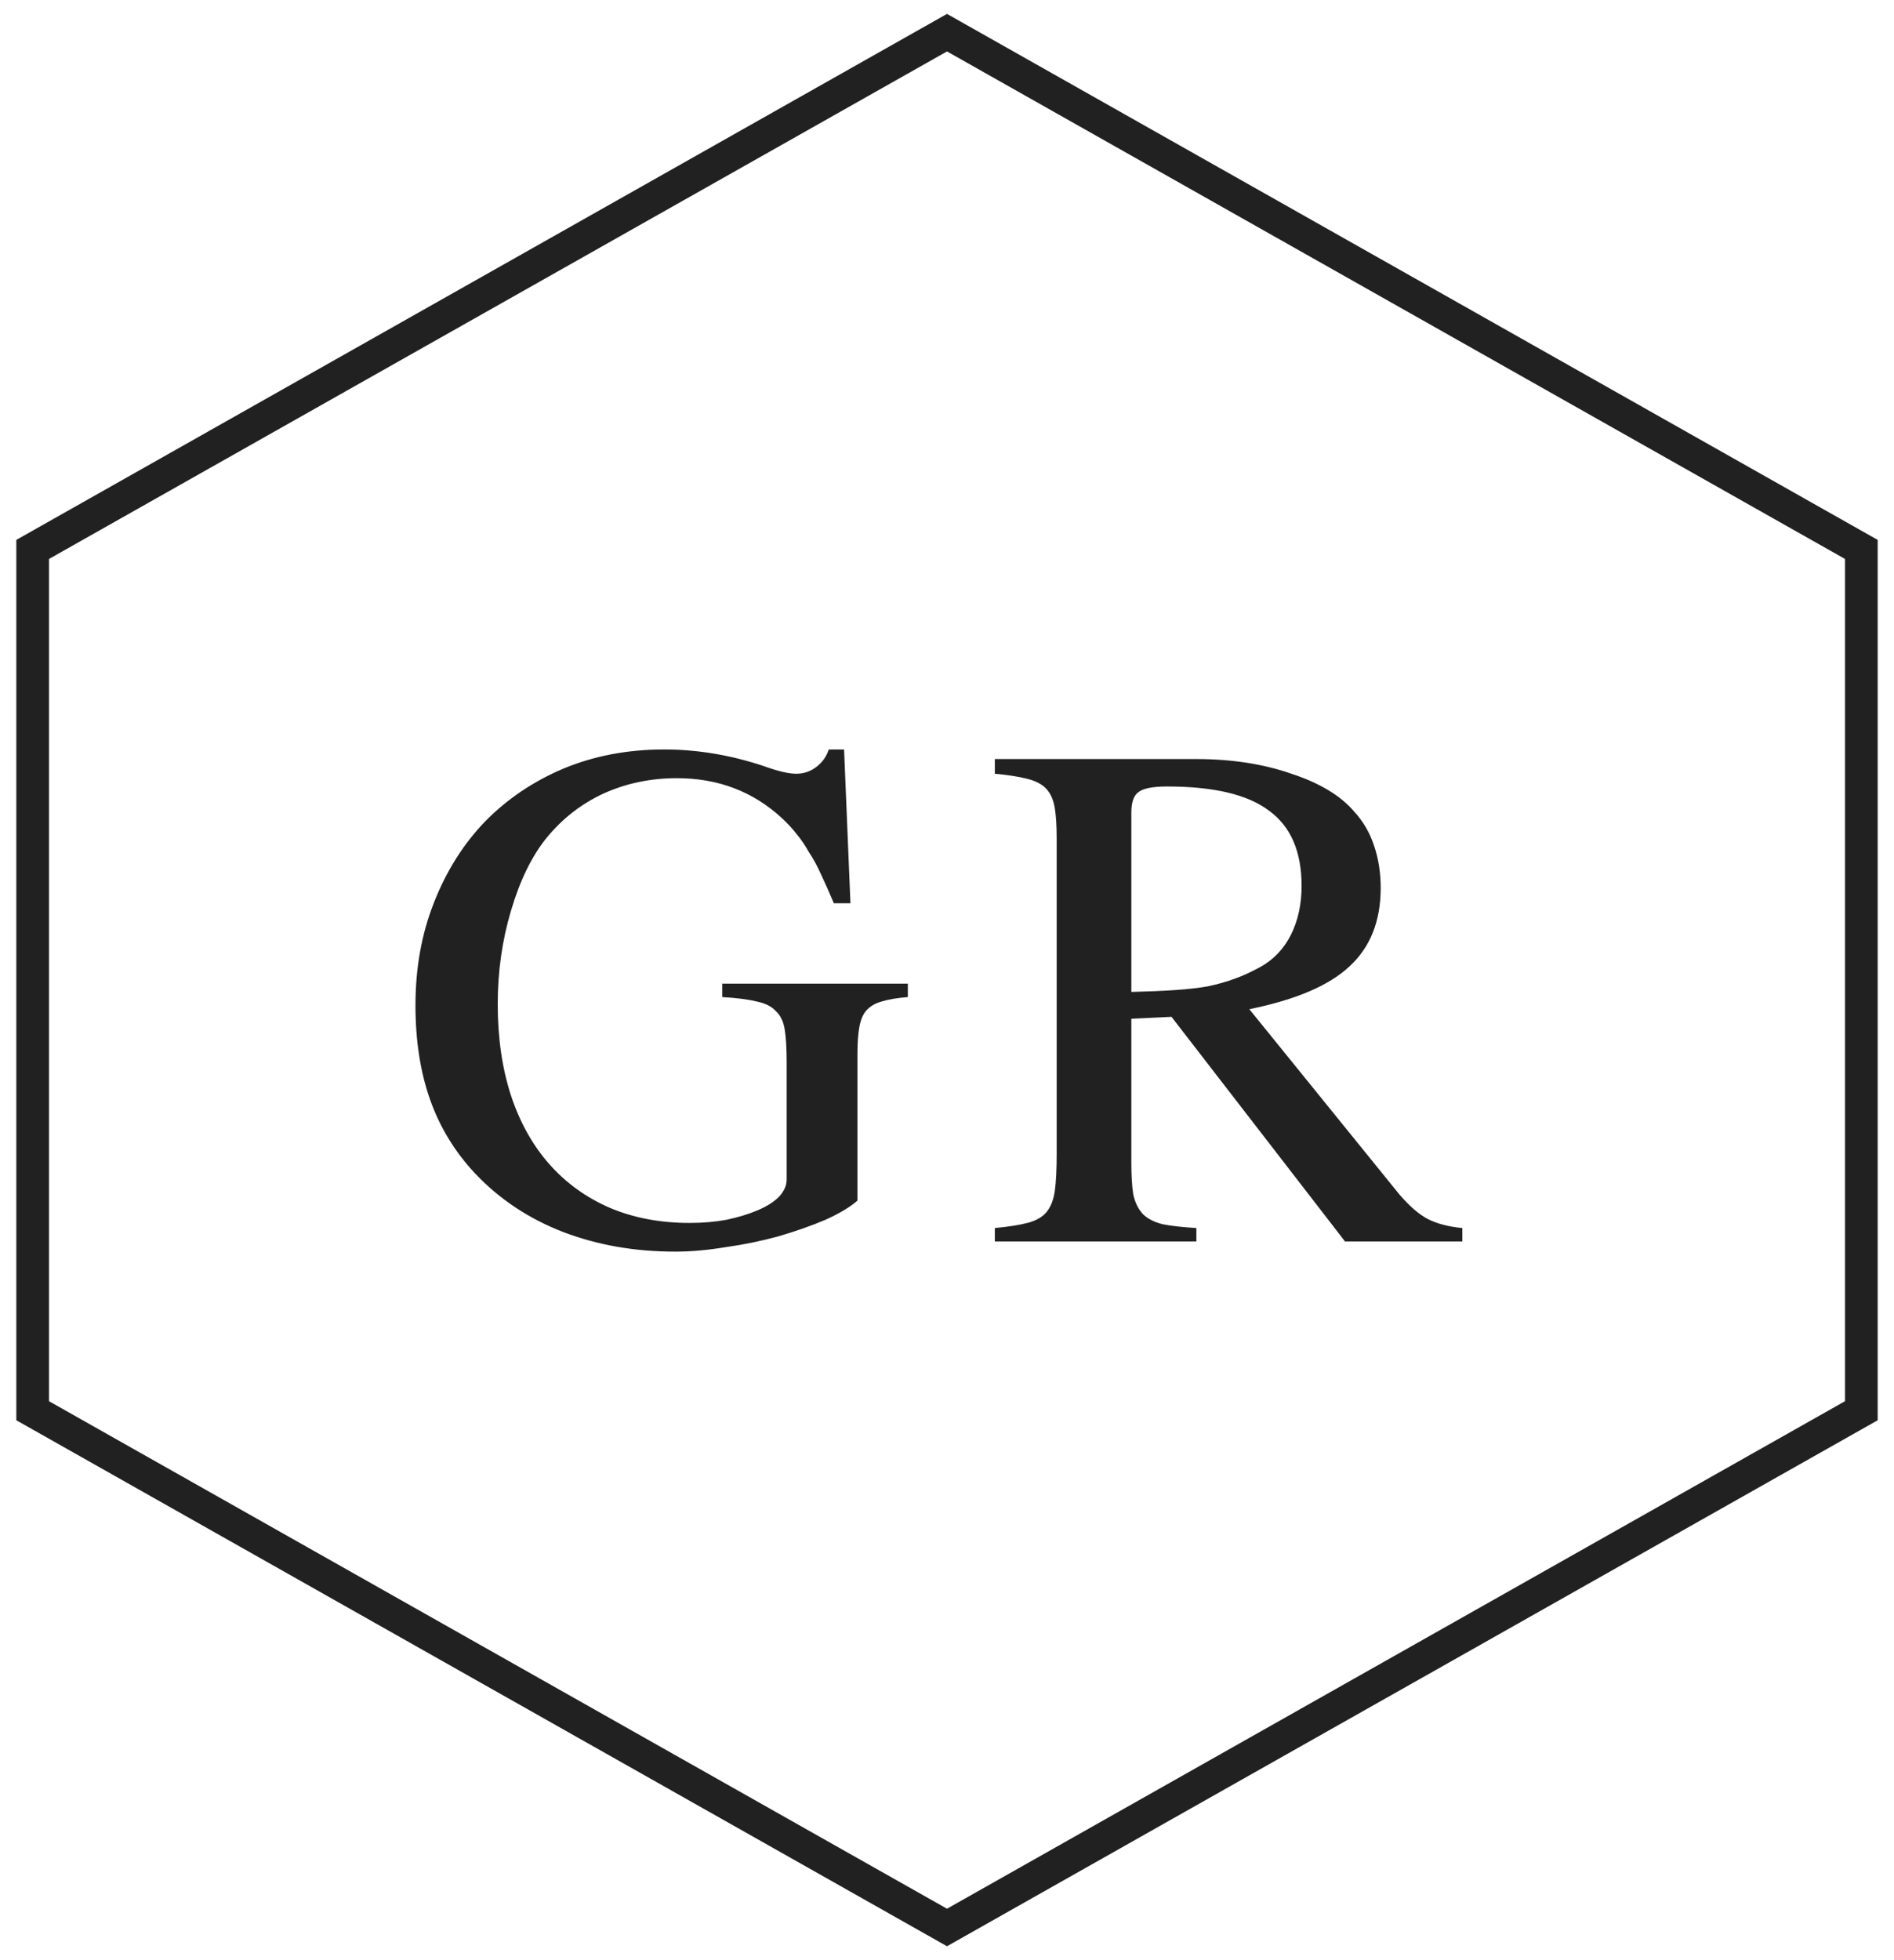 <svg width="58" height="60" viewBox="0 0 58 60" fill="none" xmlns="http://www.w3.org/2000/svg">
<path d="M57 16.818L29 1L1 16.818V43.182L29 59L57 43.182V16.818Z" stroke="#212121"/>
<path d="M27.801 30.52C27.475 30.546 27.208 30.591 27 30.656C26.805 30.708 26.648 30.799 26.531 30.93C26.427 31.047 26.355 31.216 26.316 31.438C26.277 31.646 26.258 31.913 26.258 32.238V36.75C26.037 36.945 25.711 37.141 25.281 37.336C24.852 37.518 24.37 37.688 23.836 37.844C23.315 37.987 22.775 38.098 22.215 38.176C21.668 38.267 21.154 38.312 20.672 38.312C19.435 38.312 18.289 38.111 17.234 37.707C16.193 37.303 15.301 36.711 14.559 35.93C13.934 35.266 13.471 34.51 13.172 33.664C12.872 32.818 12.723 31.854 12.723 30.773C12.723 29.628 12.912 28.579 13.289 27.629C13.667 26.665 14.188 25.838 14.852 25.148C15.529 24.458 16.329 23.918 17.254 23.527C18.191 23.137 19.22 22.941 20.34 22.941C21.355 22.941 22.371 23.111 23.387 23.449C23.816 23.605 24.148 23.684 24.383 23.684C24.617 23.684 24.826 23.612 25.008 23.469C25.19 23.326 25.314 23.15 25.379 22.941H25.848L26.043 27.648H25.535C25.392 27.31 25.262 27.017 25.145 26.77C25.027 26.509 24.904 26.281 24.773 26.086C24.656 25.878 24.533 25.695 24.402 25.539C24.272 25.37 24.122 25.207 23.953 25.051C23.068 24.23 21.994 23.82 20.73 23.82C19.923 23.82 19.174 23.977 18.484 24.289C17.807 24.602 17.228 25.051 16.746 25.637C16.29 26.197 15.926 26.939 15.652 27.863C15.379 28.775 15.242 29.732 15.242 30.734C15.242 31.776 15.379 32.714 15.652 33.547C15.926 34.367 16.316 35.064 16.824 35.637C17.332 36.21 17.944 36.652 18.66 36.965C19.389 37.277 20.21 37.434 21.121 37.434C21.525 37.434 21.902 37.401 22.254 37.336C22.619 37.258 22.938 37.16 23.211 37.043C23.484 36.926 23.699 36.789 23.855 36.633C24.012 36.464 24.09 36.288 24.09 36.105V32.492C24.09 32.089 24.07 31.763 24.031 31.516C23.992 31.268 23.901 31.079 23.758 30.949C23.628 30.806 23.432 30.708 23.172 30.656C22.912 30.591 22.56 30.546 22.117 30.52V30.109H27.801V30.52ZM44.781 38H41.188L35.875 31.125L34.645 31.184V35.598C34.645 35.988 34.664 36.307 34.703 36.555C34.755 36.802 34.853 37.004 34.996 37.16C35.139 37.303 35.341 37.408 35.602 37.473C35.862 37.525 36.207 37.564 36.637 37.59V38H30.465V37.59C30.881 37.551 31.213 37.499 31.461 37.434C31.721 37.368 31.917 37.258 32.047 37.102C32.177 36.945 32.262 36.73 32.301 36.457C32.34 36.171 32.359 35.793 32.359 35.324V25.676C32.359 25.285 32.34 24.973 32.301 24.738C32.262 24.491 32.177 24.296 32.047 24.152C31.917 24.009 31.721 23.905 31.461 23.84C31.213 23.775 30.881 23.723 30.465 23.684V23.234H36.617C37.711 23.234 38.688 23.384 39.547 23.684C40.419 23.97 41.064 24.361 41.48 24.855C41.754 25.155 41.956 25.506 42.086 25.91C42.216 26.301 42.281 26.724 42.281 27.18C42.281 28.195 41.962 28.996 41.324 29.582C40.699 30.168 39.677 30.604 38.258 30.891L42.848 36.555C43.16 36.919 43.453 37.173 43.727 37.316C44.013 37.46 44.365 37.551 44.781 37.59V38ZM34.645 30.363C35.165 30.35 35.615 30.331 35.992 30.305C36.383 30.279 36.721 30.24 37.008 30.188C37.307 30.122 37.581 30.044 37.828 29.953C38.075 29.862 38.329 29.745 38.59 29.602C38.993 29.38 39.306 29.055 39.527 28.625C39.749 28.182 39.859 27.681 39.859 27.121C39.859 26.066 39.527 25.298 38.863 24.816C38.212 24.322 37.171 24.074 35.738 24.074C35.296 24.074 35.003 24.133 34.859 24.25C34.716 24.354 34.645 24.562 34.645 24.875V30.363Z" fill="#212121"/>
</svg>
